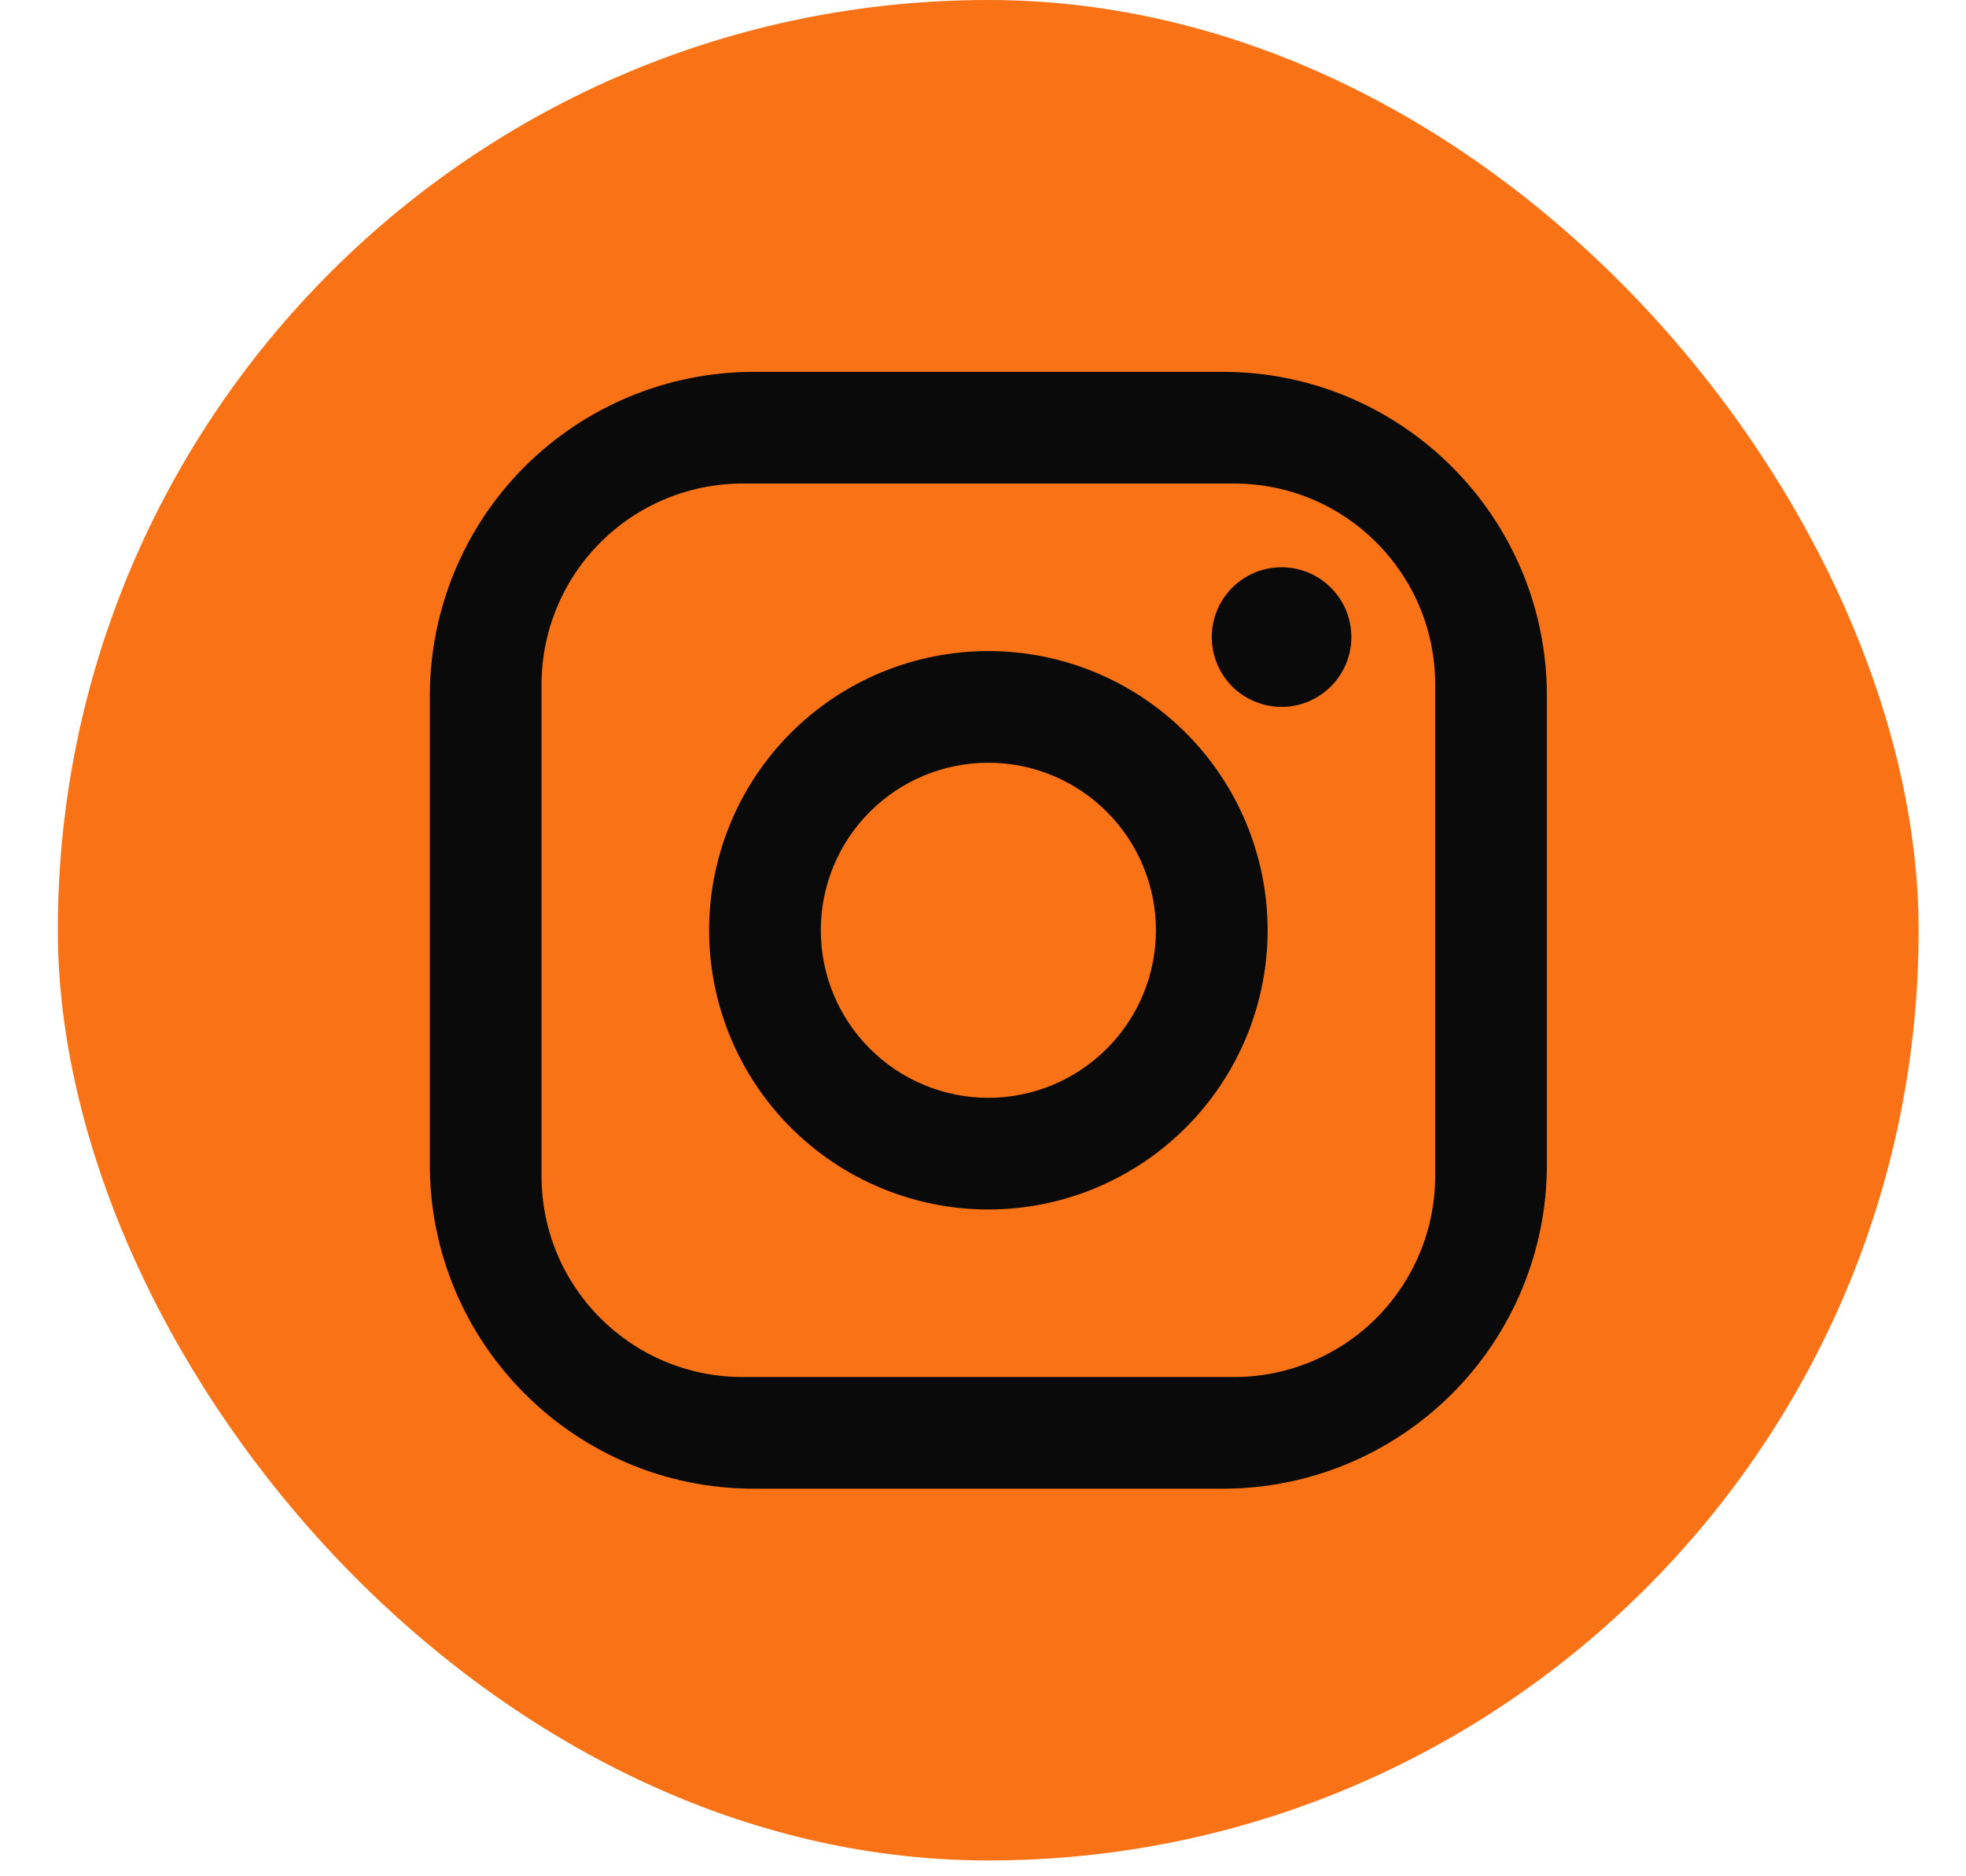 <svg width="22" height="21" viewBox="0 0 22 21" fill="none" xmlns="http://www.w3.org/2000/svg">
<rect x="0.647" width="20.823" height="20.823" rx="10.412" fill="#F97316"/>
<path d="M8.435 4.162H13.685C15.685 4.162 17.31 5.787 17.31 7.787V13.037C17.31 13.998 16.928 14.92 16.248 15.6C15.568 16.28 14.646 16.662 13.685 16.662H8.435C6.435 16.662 4.81 15.037 4.81 13.037V7.787C4.81 6.825 5.191 5.903 5.871 5.223C6.551 4.544 7.473 4.162 8.435 4.162ZM8.31 5.412C7.713 5.412 7.141 5.649 6.719 6.071C6.297 6.493 6.06 7.065 6.06 7.662V13.162C6.06 14.405 7.066 15.412 8.31 15.412H13.81C14.406 15.412 14.979 15.175 15.401 14.753C15.822 14.331 16.06 13.758 16.06 13.162V7.662C16.06 6.418 15.053 5.412 13.81 5.412H8.31ZM14.341 6.349C14.548 6.349 14.747 6.431 14.893 6.578C15.04 6.724 15.122 6.923 15.122 7.13C15.122 7.338 15.04 7.536 14.893 7.683C14.747 7.829 14.548 7.912 14.341 7.912C14.134 7.912 13.935 7.829 13.788 7.683C13.642 7.536 13.56 7.338 13.56 7.13C13.56 6.923 13.642 6.724 13.788 6.578C13.935 6.431 14.134 6.349 14.341 6.349ZM11.06 7.287C11.888 7.287 12.683 7.616 13.269 8.202C13.855 8.788 14.185 9.583 14.185 10.412C14.185 11.24 13.855 12.035 13.269 12.621C12.683 13.207 11.888 13.537 11.06 13.537C10.231 13.537 9.436 13.207 8.85 12.621C8.264 12.035 7.935 11.24 7.935 10.412C7.935 9.583 8.264 8.788 8.85 8.202C9.436 7.616 10.231 7.287 11.06 7.287ZM11.06 8.537C10.562 8.537 10.085 8.734 9.734 9.086C9.382 9.437 9.185 9.914 9.185 10.412C9.185 10.909 9.382 11.386 9.734 11.737C10.085 12.089 10.562 12.287 11.06 12.287C11.557 12.287 12.034 12.089 12.385 11.737C12.737 11.386 12.935 10.909 12.935 10.412C12.935 9.914 12.737 9.437 12.385 9.086C12.034 8.734 11.557 8.537 11.06 8.537Z" fill="#0A0A0A"/>
</svg>
